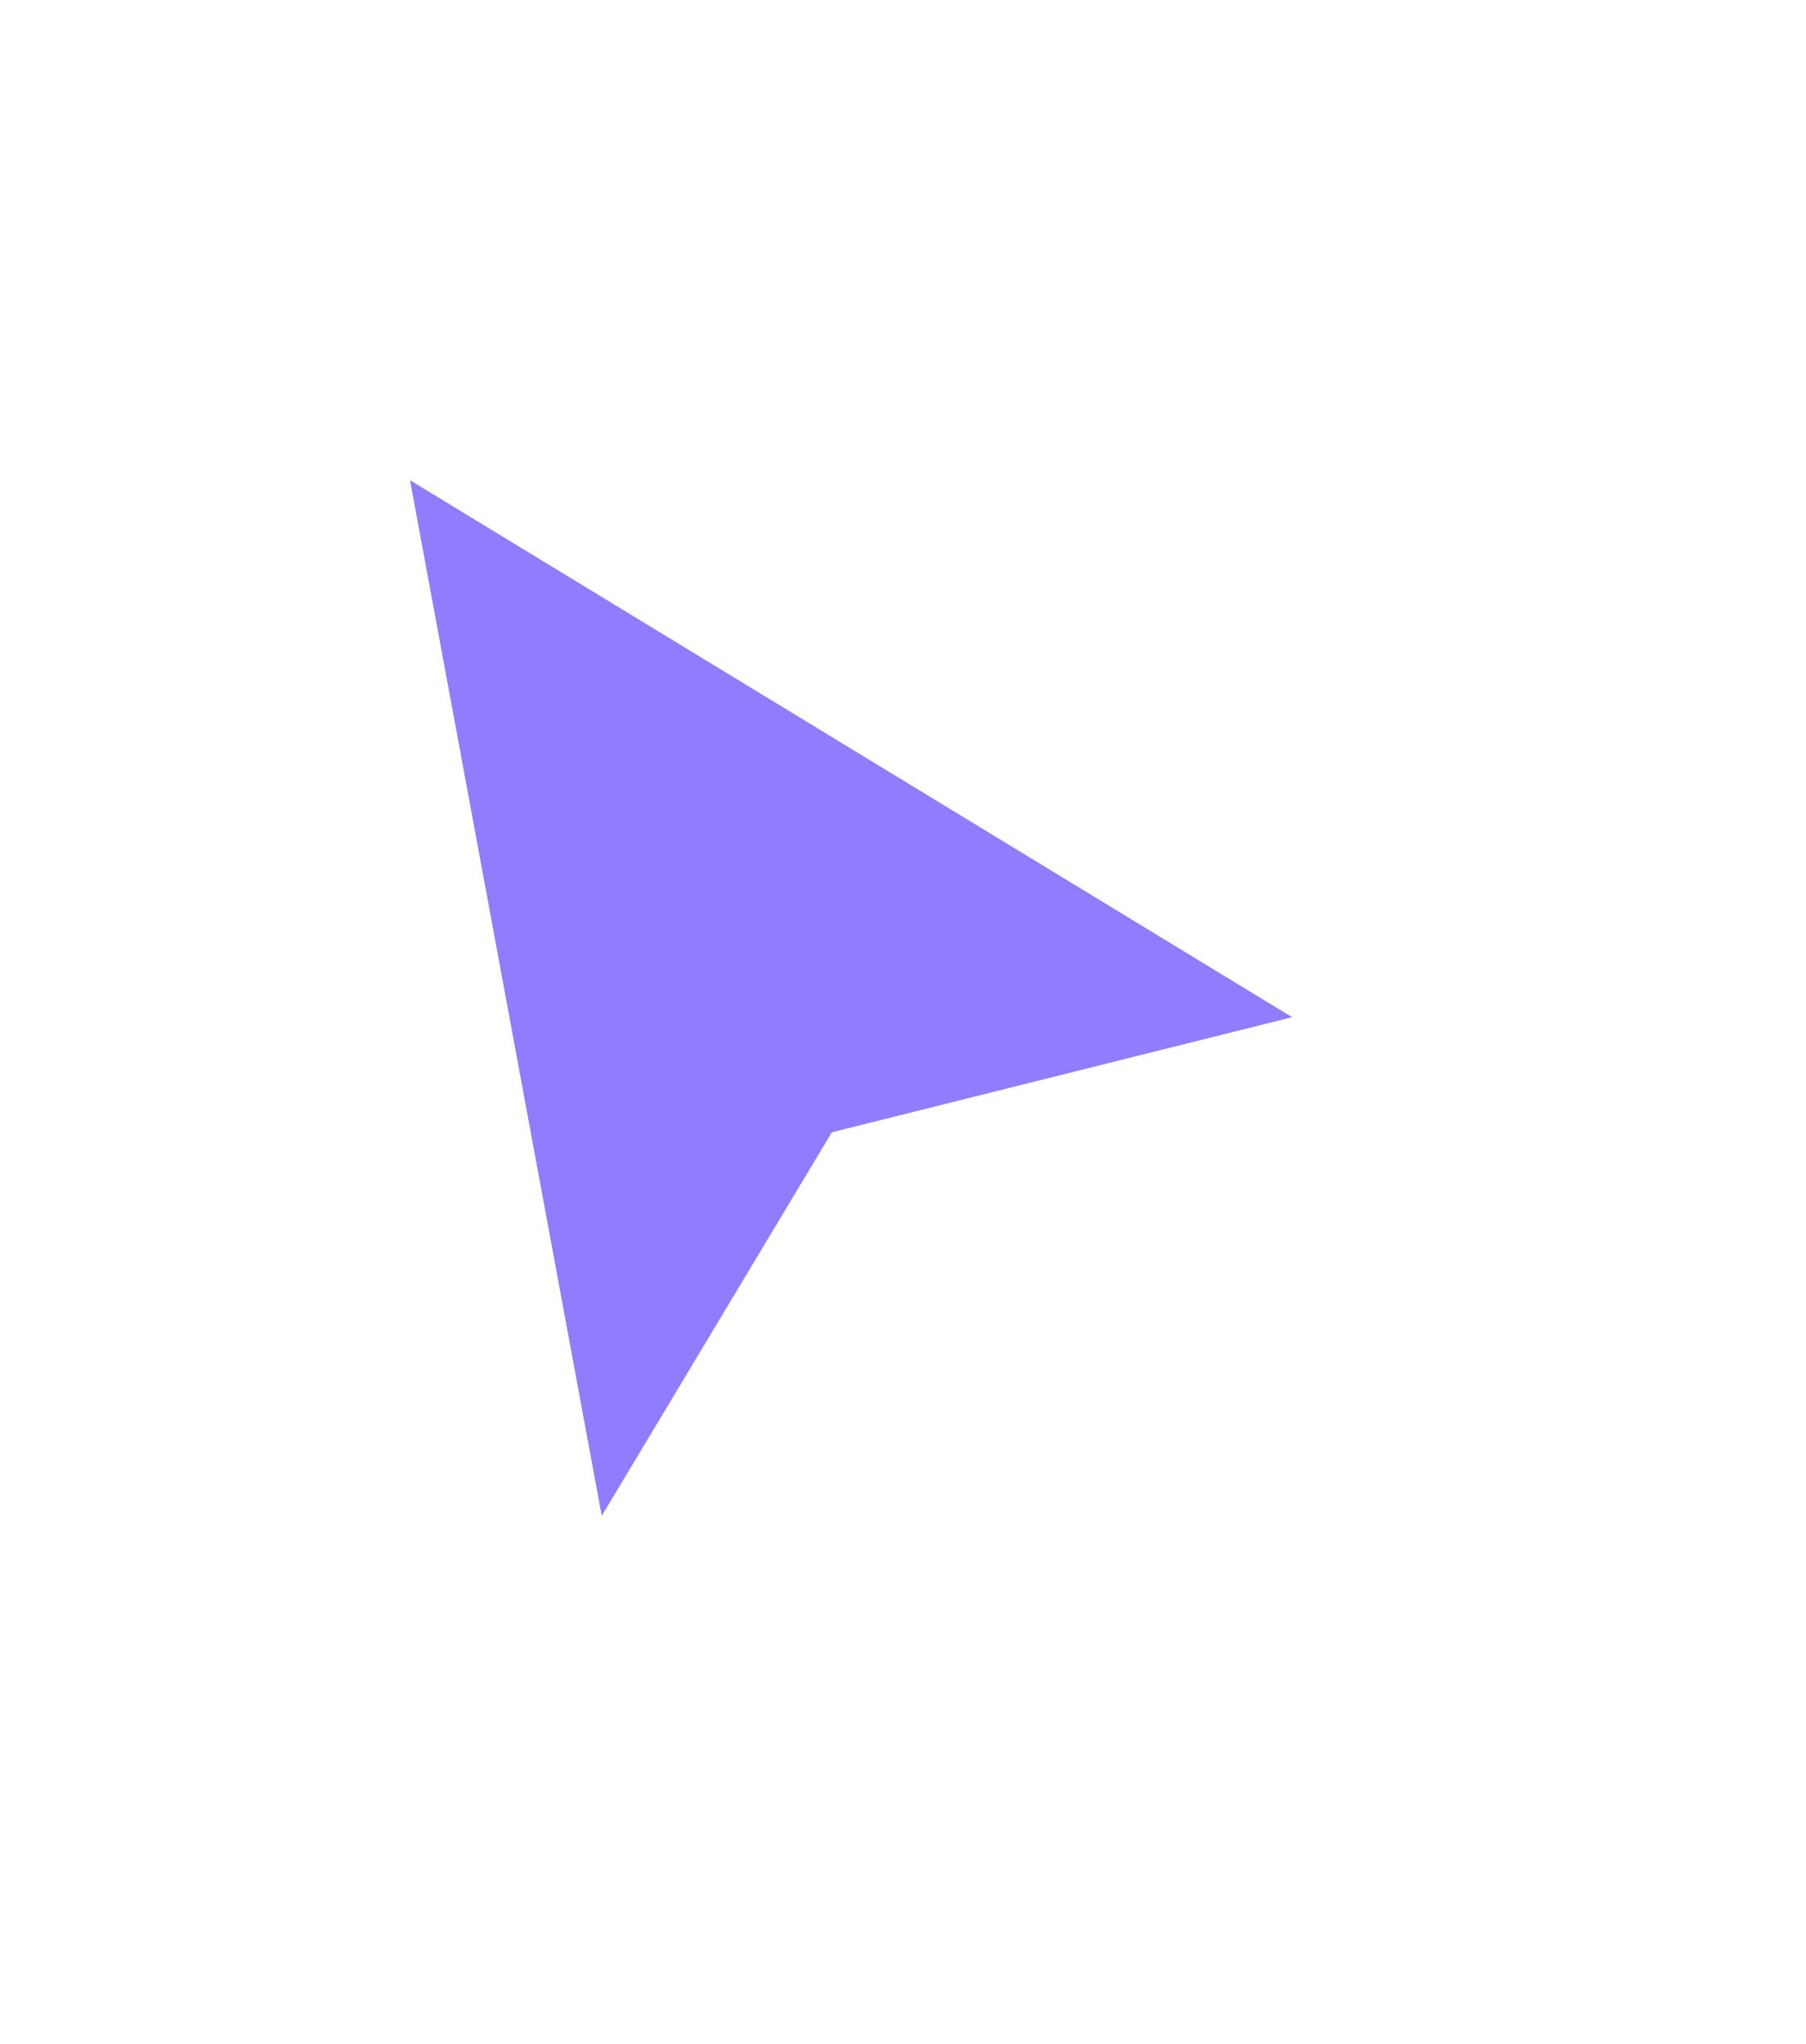 <svg width="38" height="43" viewBox="0 0 38 43" fill="none" xmlns="http://www.w3.org/2000/svg">
<g filter="url(#filter0_d_241_1106)">
<path d="M27.193 19.571L8.623 8.268L12.66 30.068L17.504 21.994L27.193 19.571Z" fill="#907CFF"/>
<path d="M27.415 20.458L29.537 19.928L27.669 18.79L9.098 7.487L7.351 6.423L7.724 8.434L11.761 30.234L12.201 32.61L13.444 30.538L18.093 22.789L27.415 20.458Z" stroke="white" stroke-width="1.829"/>
</g>
<defs>
<filter id="filter0_d_241_1106" x="0.594" y="0.922" width="36.773" height="41.544" filterUnits="userSpaceOnUse" color-interpolation-filters="sRGB">
<feFlood flood-opacity="0" result="BackgroundImageFix"/>
<feColorMatrix in="SourceAlpha" type="matrix" values="0 0 0 0 0 0 0 0 0 0 0 0 0 0 0 0 0 0 127 0" result="hardAlpha"/>
<feOffset dy="1.829"/>
<feGaussianBlur stdDeviation="2.743"/>
<feColorMatrix type="matrix" values="0 0 0 0 0 0 0 0 0 0 0 0 0 0 0 0 0 0 0.4 0"/>
<feBlend mode="normal" in2="BackgroundImageFix" result="effect1_dropShadow_241_1106"/>
<feBlend mode="normal" in="SourceGraphic" in2="effect1_dropShadow_241_1106" result="shape"/>
</filter>
</defs>
</svg>
